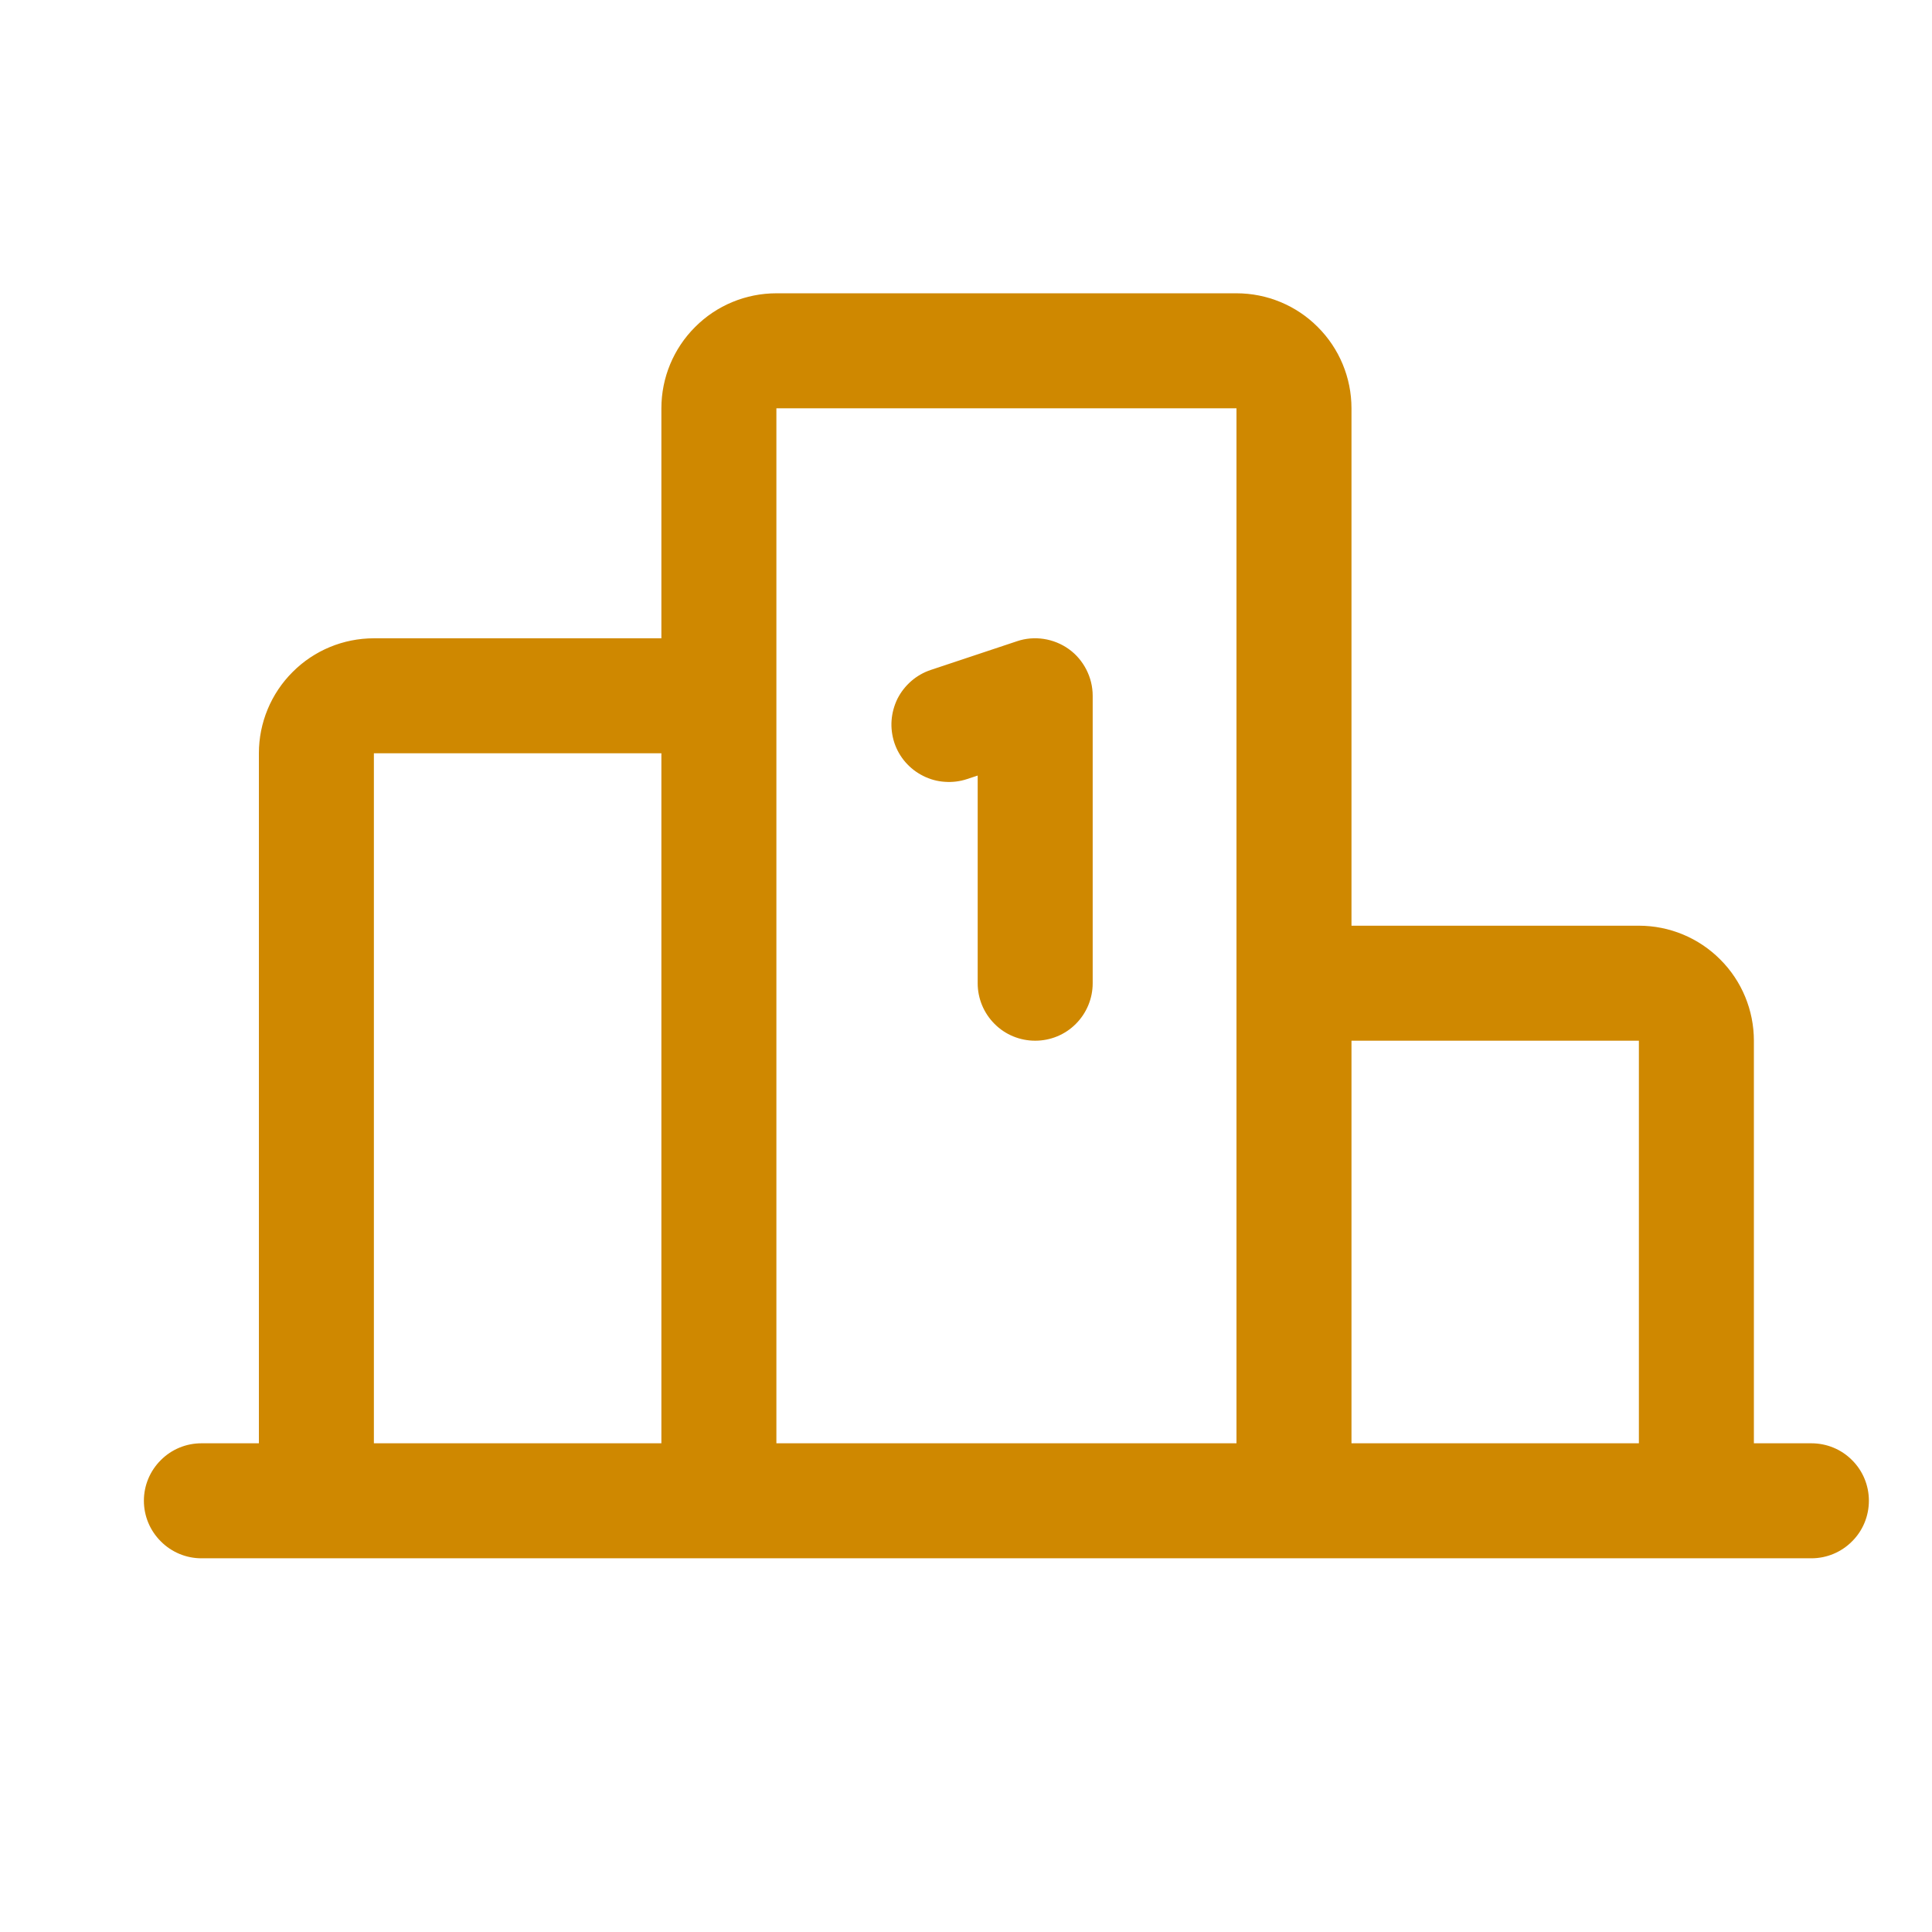 <svg width="21" height="21" viewBox="0 0 21 21" fill="none" xmlns="http://www.w3.org/2000/svg">
<g clip-path="url(#clip0_843_2662)">
<path d="M9.721 8.073C9.696 7.995 9.685 7.913 9.691 7.831C9.697 7.749 9.719 7.669 9.755 7.595C9.792 7.522 9.843 7.457 9.905 7.403C9.967 7.349 10.039 7.308 10.117 7.282L11.054 6.97C11.148 6.938 11.248 6.93 11.346 6.945C11.444 6.96 11.537 6.998 11.617 7.055C11.698 7.113 11.763 7.19 11.808 7.278C11.853 7.366 11.877 7.463 11.877 7.562V10.688C11.877 10.853 11.811 11.012 11.694 11.129C11.577 11.247 11.418 11.312 11.252 11.312C11.086 11.312 10.927 11.247 10.81 11.129C10.693 11.012 10.627 10.853 10.627 10.688V8.43L10.512 8.468C10.434 8.494 10.352 8.504 10.27 8.498C10.188 8.493 10.108 8.471 10.035 8.434C9.961 8.397 9.896 8.347 9.842 8.285C9.788 8.223 9.747 8.151 9.721 8.073ZM20.314 16.312C20.314 16.478 20.249 16.637 20.131 16.754C20.014 16.872 19.855 16.938 19.689 16.938H2.189C2.024 16.938 1.865 16.872 1.748 16.754C1.63 16.637 1.564 16.478 1.564 16.312C1.564 16.147 1.63 15.988 1.748 15.871C1.865 15.753 2.024 15.688 2.189 15.688H2.814V8.188C2.814 7.856 2.946 7.538 3.181 7.304C3.415 7.069 3.733 6.938 4.064 6.938H7.189V4.438C7.189 4.106 7.321 3.788 7.556 3.554C7.79 3.319 8.108 3.188 8.439 3.188H13.44C13.771 3.188 14.089 3.319 14.323 3.554C14.558 3.788 14.69 4.106 14.69 4.438V10.062H17.814C18.146 10.062 18.464 10.194 18.698 10.429C18.933 10.663 19.064 10.981 19.064 11.312V15.688H19.689C19.855 15.688 20.014 15.753 20.131 15.871C20.249 15.988 20.314 16.147 20.314 16.312ZM14.69 11.312V15.688H17.814V11.312H14.69ZM8.439 15.688H13.44V4.438H8.439V15.688ZM4.064 15.688H7.189V8.188H4.064V15.688Z" fill="#CF8800"/>
</g>
<defs>
<clipPath id="clip0_843_2662">
<rect width="20" height="20" fill="white" transform="translate(0.939 0.062)"/>
</clipPath>
</defs>
</svg>

